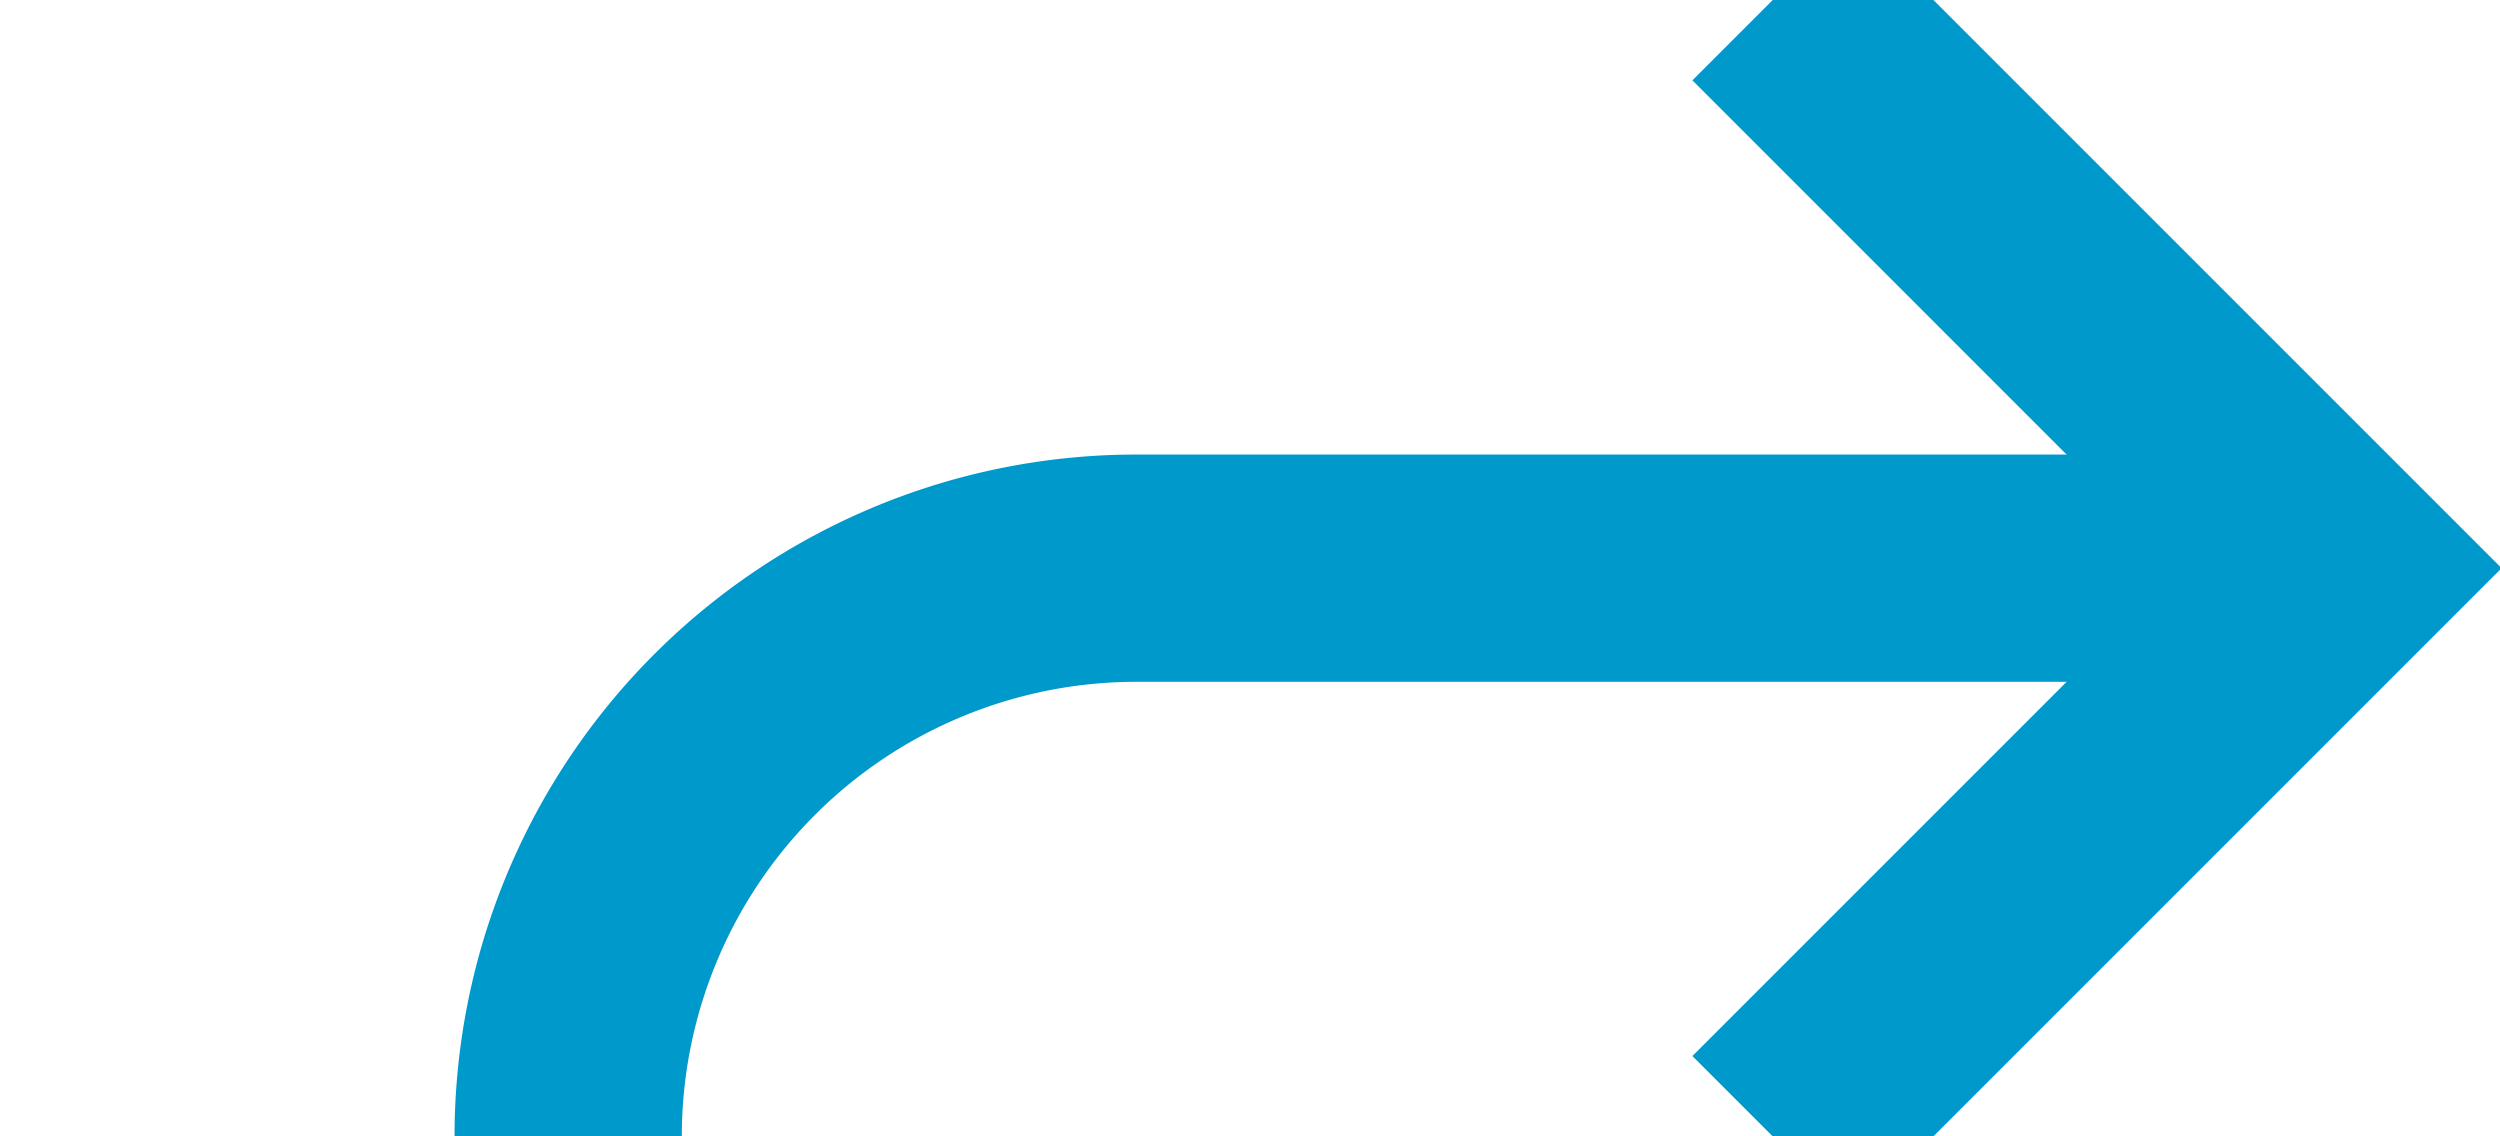 ﻿<?xml version="1.0" encoding="utf-8"?>
<svg version="1.1" xmlns:xlink="http://www.w3.org/1999/xlink" width="22px" height="10px" preserveAspectRatio="xMinYMid meet" viewBox="385 311  22 8" xmlns="http://www.w3.org/2000/svg">
  <path d="M 334 367  L 385 367  A 5 5 0 0 0 390 362 L 390 320  A 5 5 0 0 1 395 315 L 405 315  " stroke-width="2" stroke="#0099cc" fill="none" />
  <path d="M 399.893 310.707  L 404.186 315  L 399.893 319.293  L 401.307 320.707  L 406.307 315.707  L 407.014 315  L 406.307 314.293  L 401.307 309.293  L 399.893 310.707  Z " fill-rule="nonzero" fill="#0099cc" stroke="none" />
</svg>
